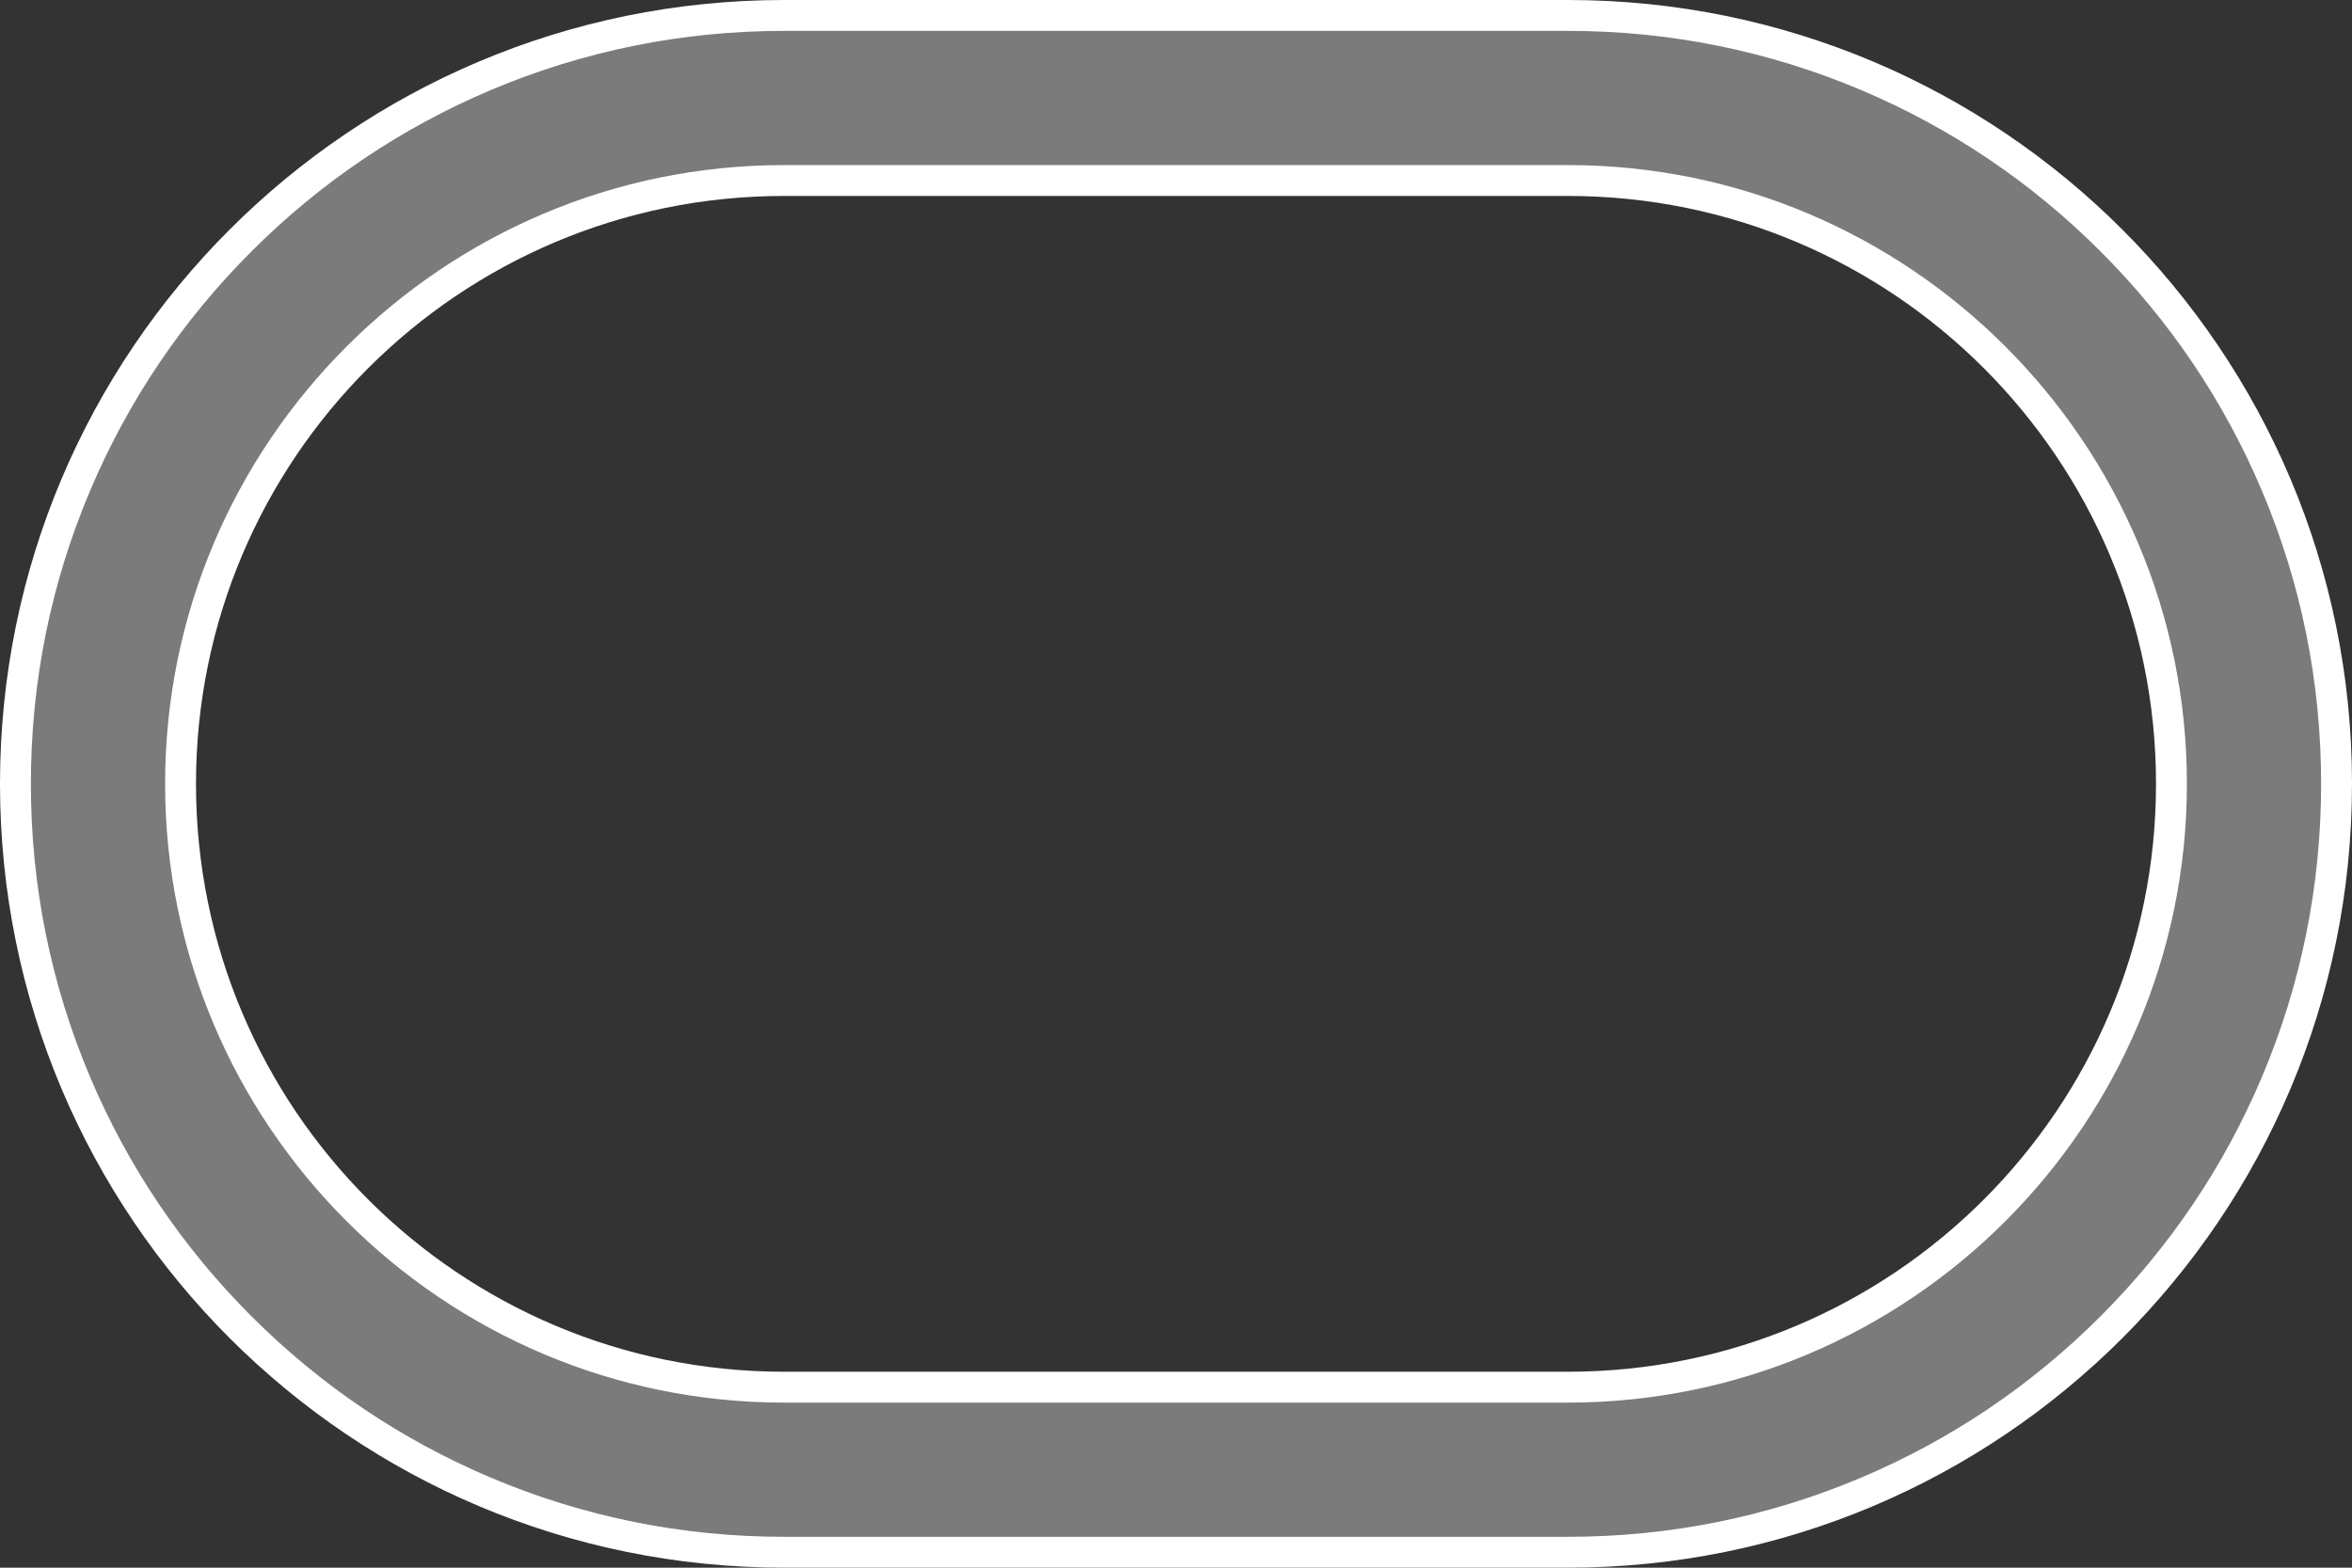 <svg xmlns="http://www.w3.org/2000/svg" width="76.155" height="50.77" viewBox="0 0 76.155 50.77">
  <rect x="0" y="0" width="76.155" height="50.77" fill="#333333" stroke="none"/>
  <g id="Icon-9" transform="translate(76.155) rotate(90)" fill="#7b7b7b" fill-rule="evenodd">
    <path d="M 25.385 75.655 C 22.025 75.655 18.766 74.997 15.699 73.7 C 12.736 72.447 10.074 70.652 7.789 68.367 C 5.503 66.081 3.709 63.42 2.455 60.456 C 1.158 57.389 0.5 54.13 0.5 50.77 L 0.5 25.385 C 0.5 22.025 1.158 18.766 2.455 15.699 C 3.709 12.736 5.503 10.074 7.789 7.789 C 10.074 5.503 12.736 3.709 15.699 2.455 C 18.766 1.158 22.025 0.5 25.385 0.5 C 28.745 0.5 32.004 1.158 35.071 2.455 C 38.035 3.709 40.696 5.503 42.982 7.789 C 45.267 10.074 47.061 12.736 48.315 15.699 C 49.612 18.766 50.27 22.025 50.27 25.385 L 50.27 50.77 C 50.27 54.13 49.612 57.389 48.315 60.456 C 47.061 63.42 45.267 66.081 42.982 68.367 C 40.696 70.652 38.035 72.447 35.071 73.7 C 32.004 74.997 28.745 75.655 25.385 75.655 Z M 25.385 5.846 C 14.611 5.846 5.846 14.611 5.846 25.385 L 5.846 50.77 C 5.846 61.544 14.611 70.309 25.385 70.309 C 36.159 70.309 44.924 61.544 44.924 50.77 L 44.924 25.385 C 44.924 14.611 36.159 5.846 25.385 5.846 Z" stroke="none"/>
    <path d="M 25.385 1 C 22.093 1 18.899 1.645 15.894 2.916 C 12.99 4.144 10.382 5.902 8.142 8.142 C 5.902 10.382 4.144 12.99 2.916 15.894 C 1.645 18.899 1 22.093 1 25.385 L 1 50.77 C 1 54.063 1.645 57.256 2.916 60.262 C 4.144 63.165 5.902 65.773 8.142 68.013 C 10.382 70.253 12.99 72.011 15.894 73.239 C 18.899 74.511 22.093 75.155 25.385 75.155 C 28.678 75.155 31.871 74.511 34.877 73.239 C 37.78 72.011 40.388 70.253 42.628 68.013 C 44.868 65.773 46.626 63.165 47.854 60.262 C 49.126 57.256 49.77 54.063 49.77 50.77 L 49.77 25.385 C 49.77 22.093 49.126 18.899 47.854 15.894 C 46.626 12.99 44.868 10.382 42.628 8.142 C 40.388 5.902 37.78 4.144 34.877 2.916 C 31.871 1.645 28.678 1 25.385 1 M 25.385 70.809 C 14.336 70.809 5.346 61.82 5.346 50.77 L 5.346 25.385 C 5.346 14.336 14.336 5.346 25.385 5.346 C 36.435 5.346 45.424 14.336 45.424 25.385 L 45.424 50.77 C 45.424 61.82 36.435 70.809 25.385 70.809 M 25.385 0 C 39.405 0 50.77 11.365 50.77 25.385 L 50.77 50.77 C 50.77 64.79 39.405 76.155 25.385 76.155 C 11.365 76.155 3.814697265625e-06 64.79 3.814697265625e-06 50.77 L 3.814697265625e-06 25.385 C 3.814697265625e-06 11.365 11.365 0 25.385 0 Z M 25.385 69.809 C 35.9 69.809 44.424 61.285 44.424 50.77 L 44.424 25.385 C 44.424 14.87 35.9 6.346 25.385 6.346 C 14.87 6.346 6.346 14.87 6.346 25.385 L 6.346 50.77 C 6.346 61.285 14.87 69.809 25.385 69.809 Z" stroke="none" fill="#fff"/>
  </g>
</svg>
